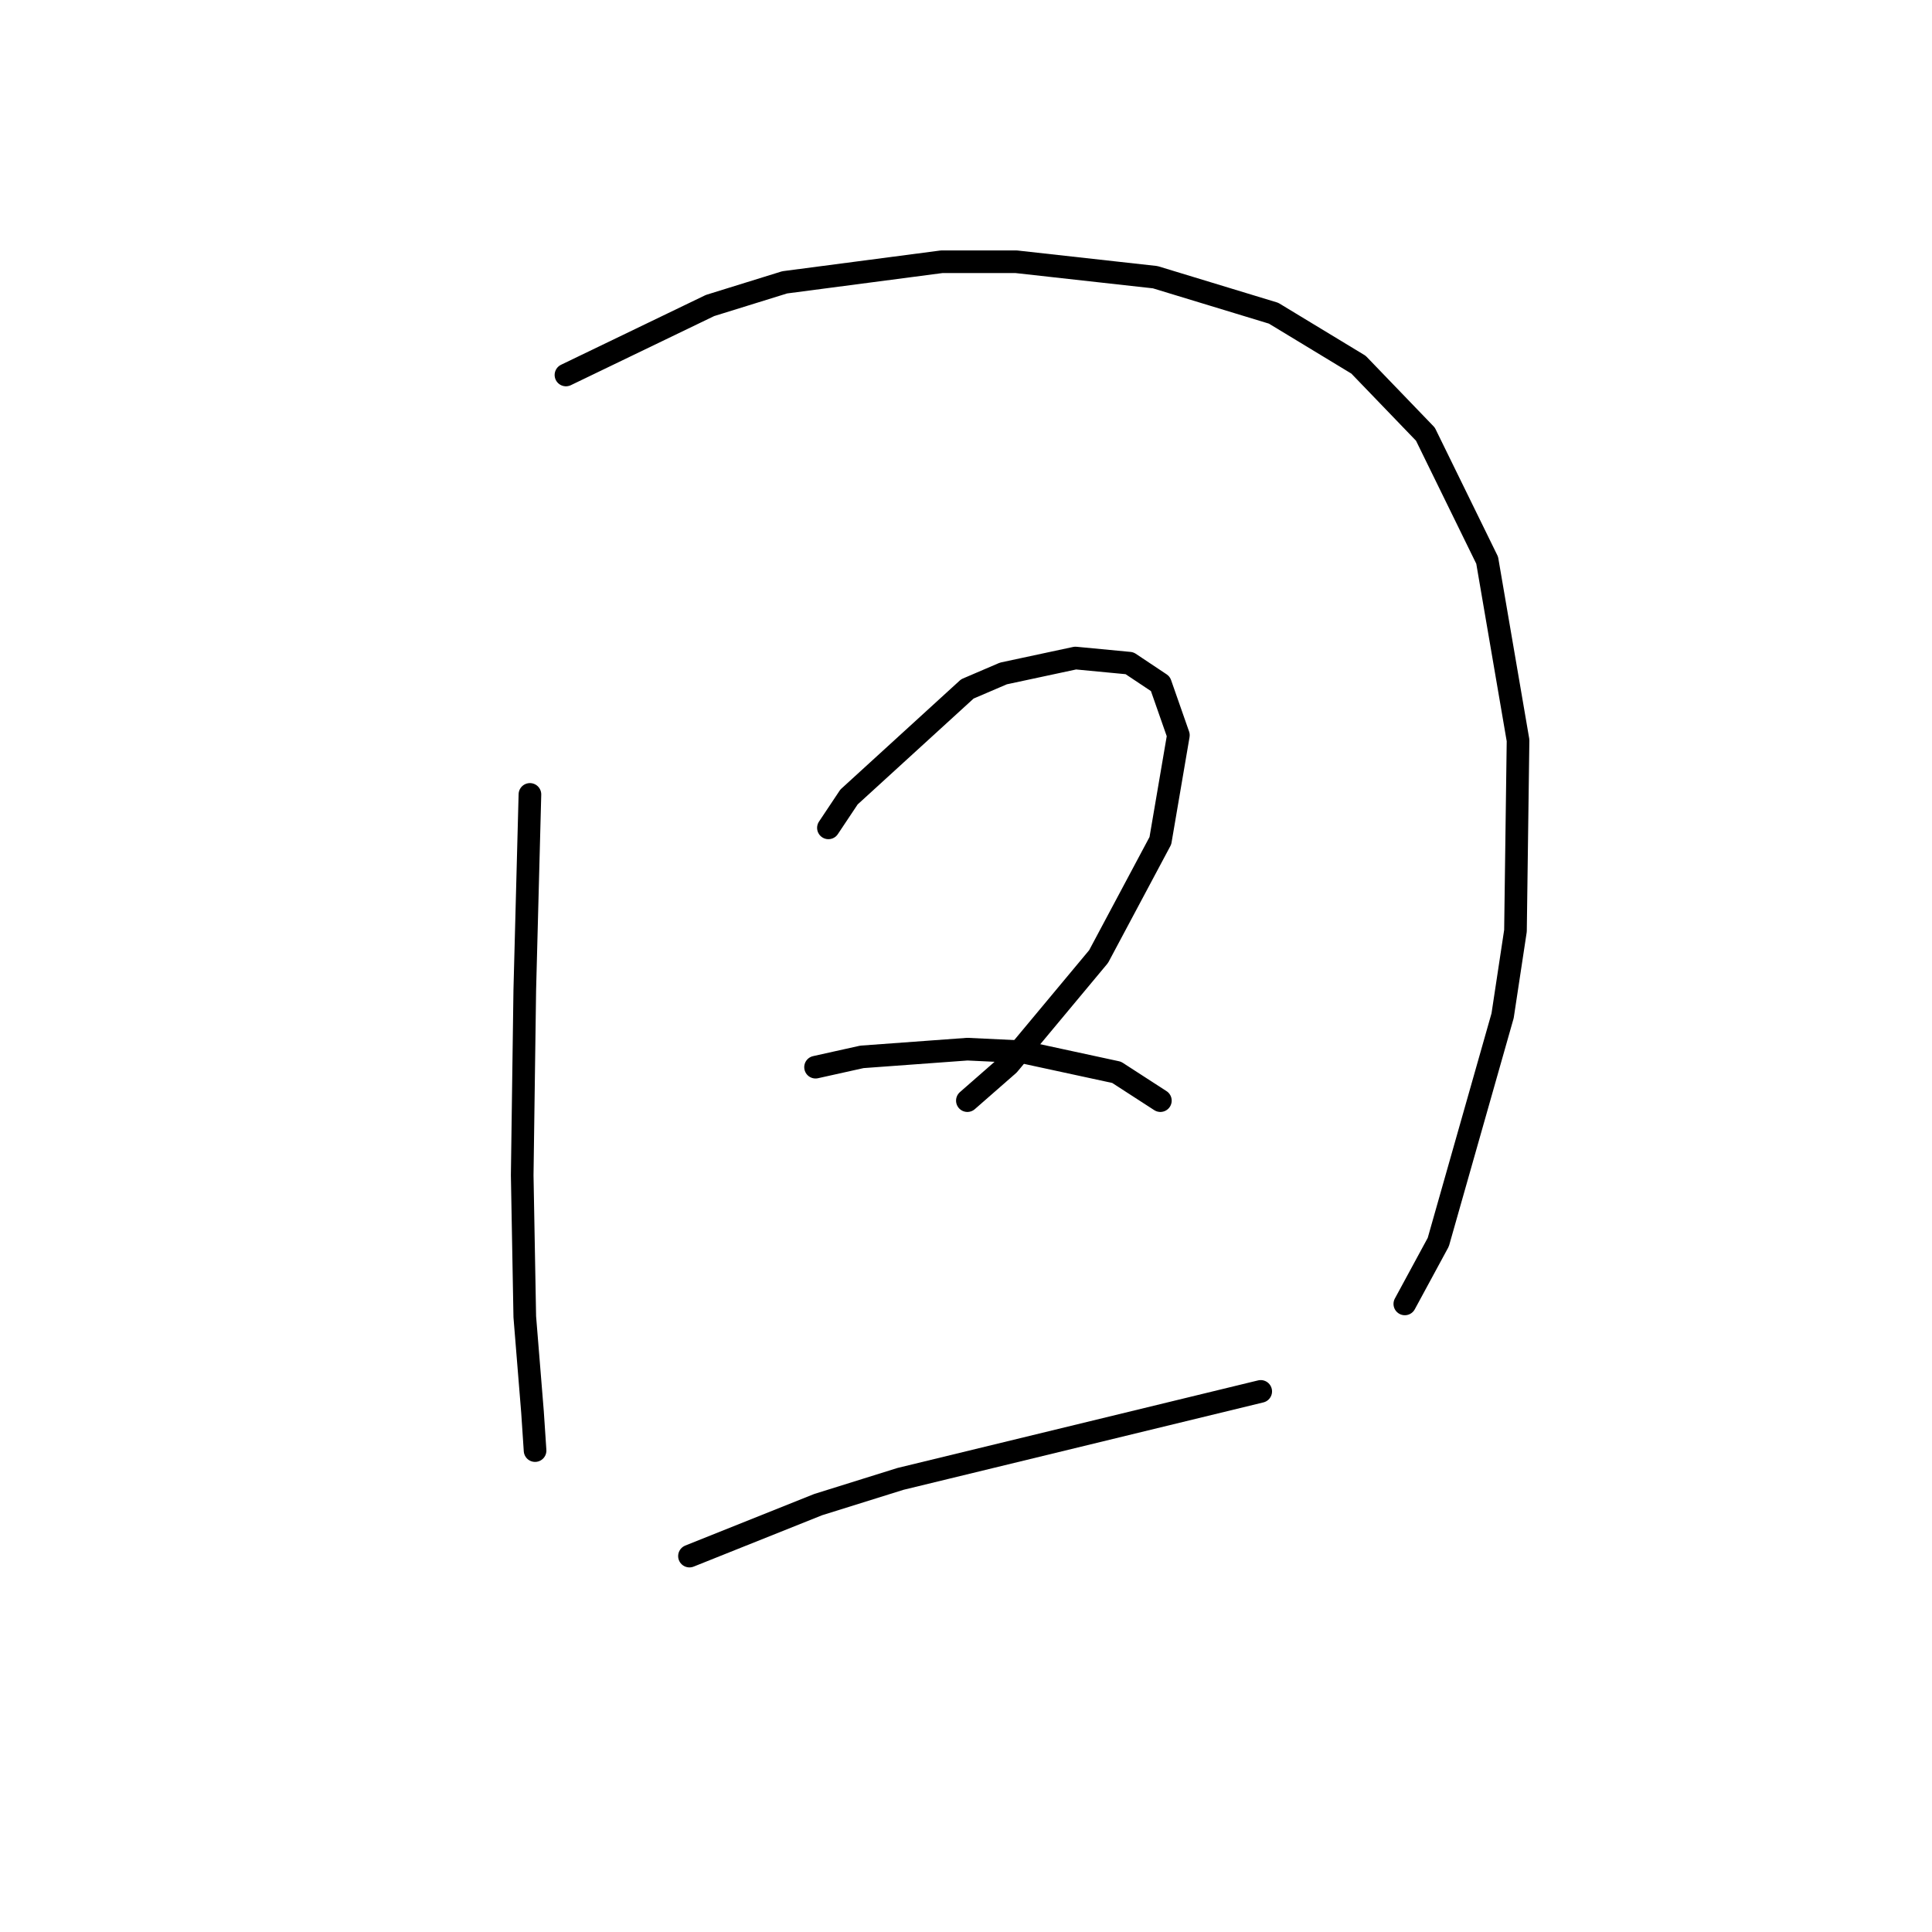 <?xml version="1.0" standalone="no"?>
    <svg width="256" height="256" xmlns="http://www.w3.org/2000/svg" version="1.1">
    <polyline stroke="black" stroke-width="3" stroke-linecap="round" fill="transparent" stroke-linejoin="round" points="70.218 105.264 69.877 118.221 69.536 131.177 69.195 155.727 69.536 174.48 70.559 187.096 70.9 192.21 70.9 192.21 " />
        <polyline stroke="black" stroke-width="3" stroke-linecap="round" fill="transparent" stroke-linejoin="round" points="74.992 49.686 94.086 40.48 103.974 37.412 124.773 34.684 134.661 34.684 153.073 36.73 168.757 41.503 180.009 48.323 188.874 57.529 197.057 74.236 201.149 98.104 200.808 123.335 199.103 134.587 190.579 164.592 186.146 172.775 186.146 172.775 " />
        <polyline stroke="black" stroke-width="3" stroke-linecap="round" fill="transparent" stroke-linejoin="round" points="109.77 109.696 112.498 105.605 128.182 91.284 132.956 89.238 142.503 87.193 149.663 87.875 153.755 90.602 156.142 97.422 153.755 111.401 145.572 126.745 133.638 141.065 128.182 145.839 128.182 145.839 " />
        <polyline stroke="black" stroke-width="3" stroke-linecap="round" fill="transparent" stroke-linejoin="round" points="108.065 141.406 114.203 140.042 128.182 139.019 135.343 139.36 147.958 142.088 153.755 145.839 153.755 145.839 " />
        <polyline stroke="black" stroke-width="3" stroke-linecap="round" fill="transparent" stroke-linejoin="round" points="91.358 206.19 108.406 199.37 119.317 195.961 167.052 184.368 167.052 184.368 " />
        </svg>